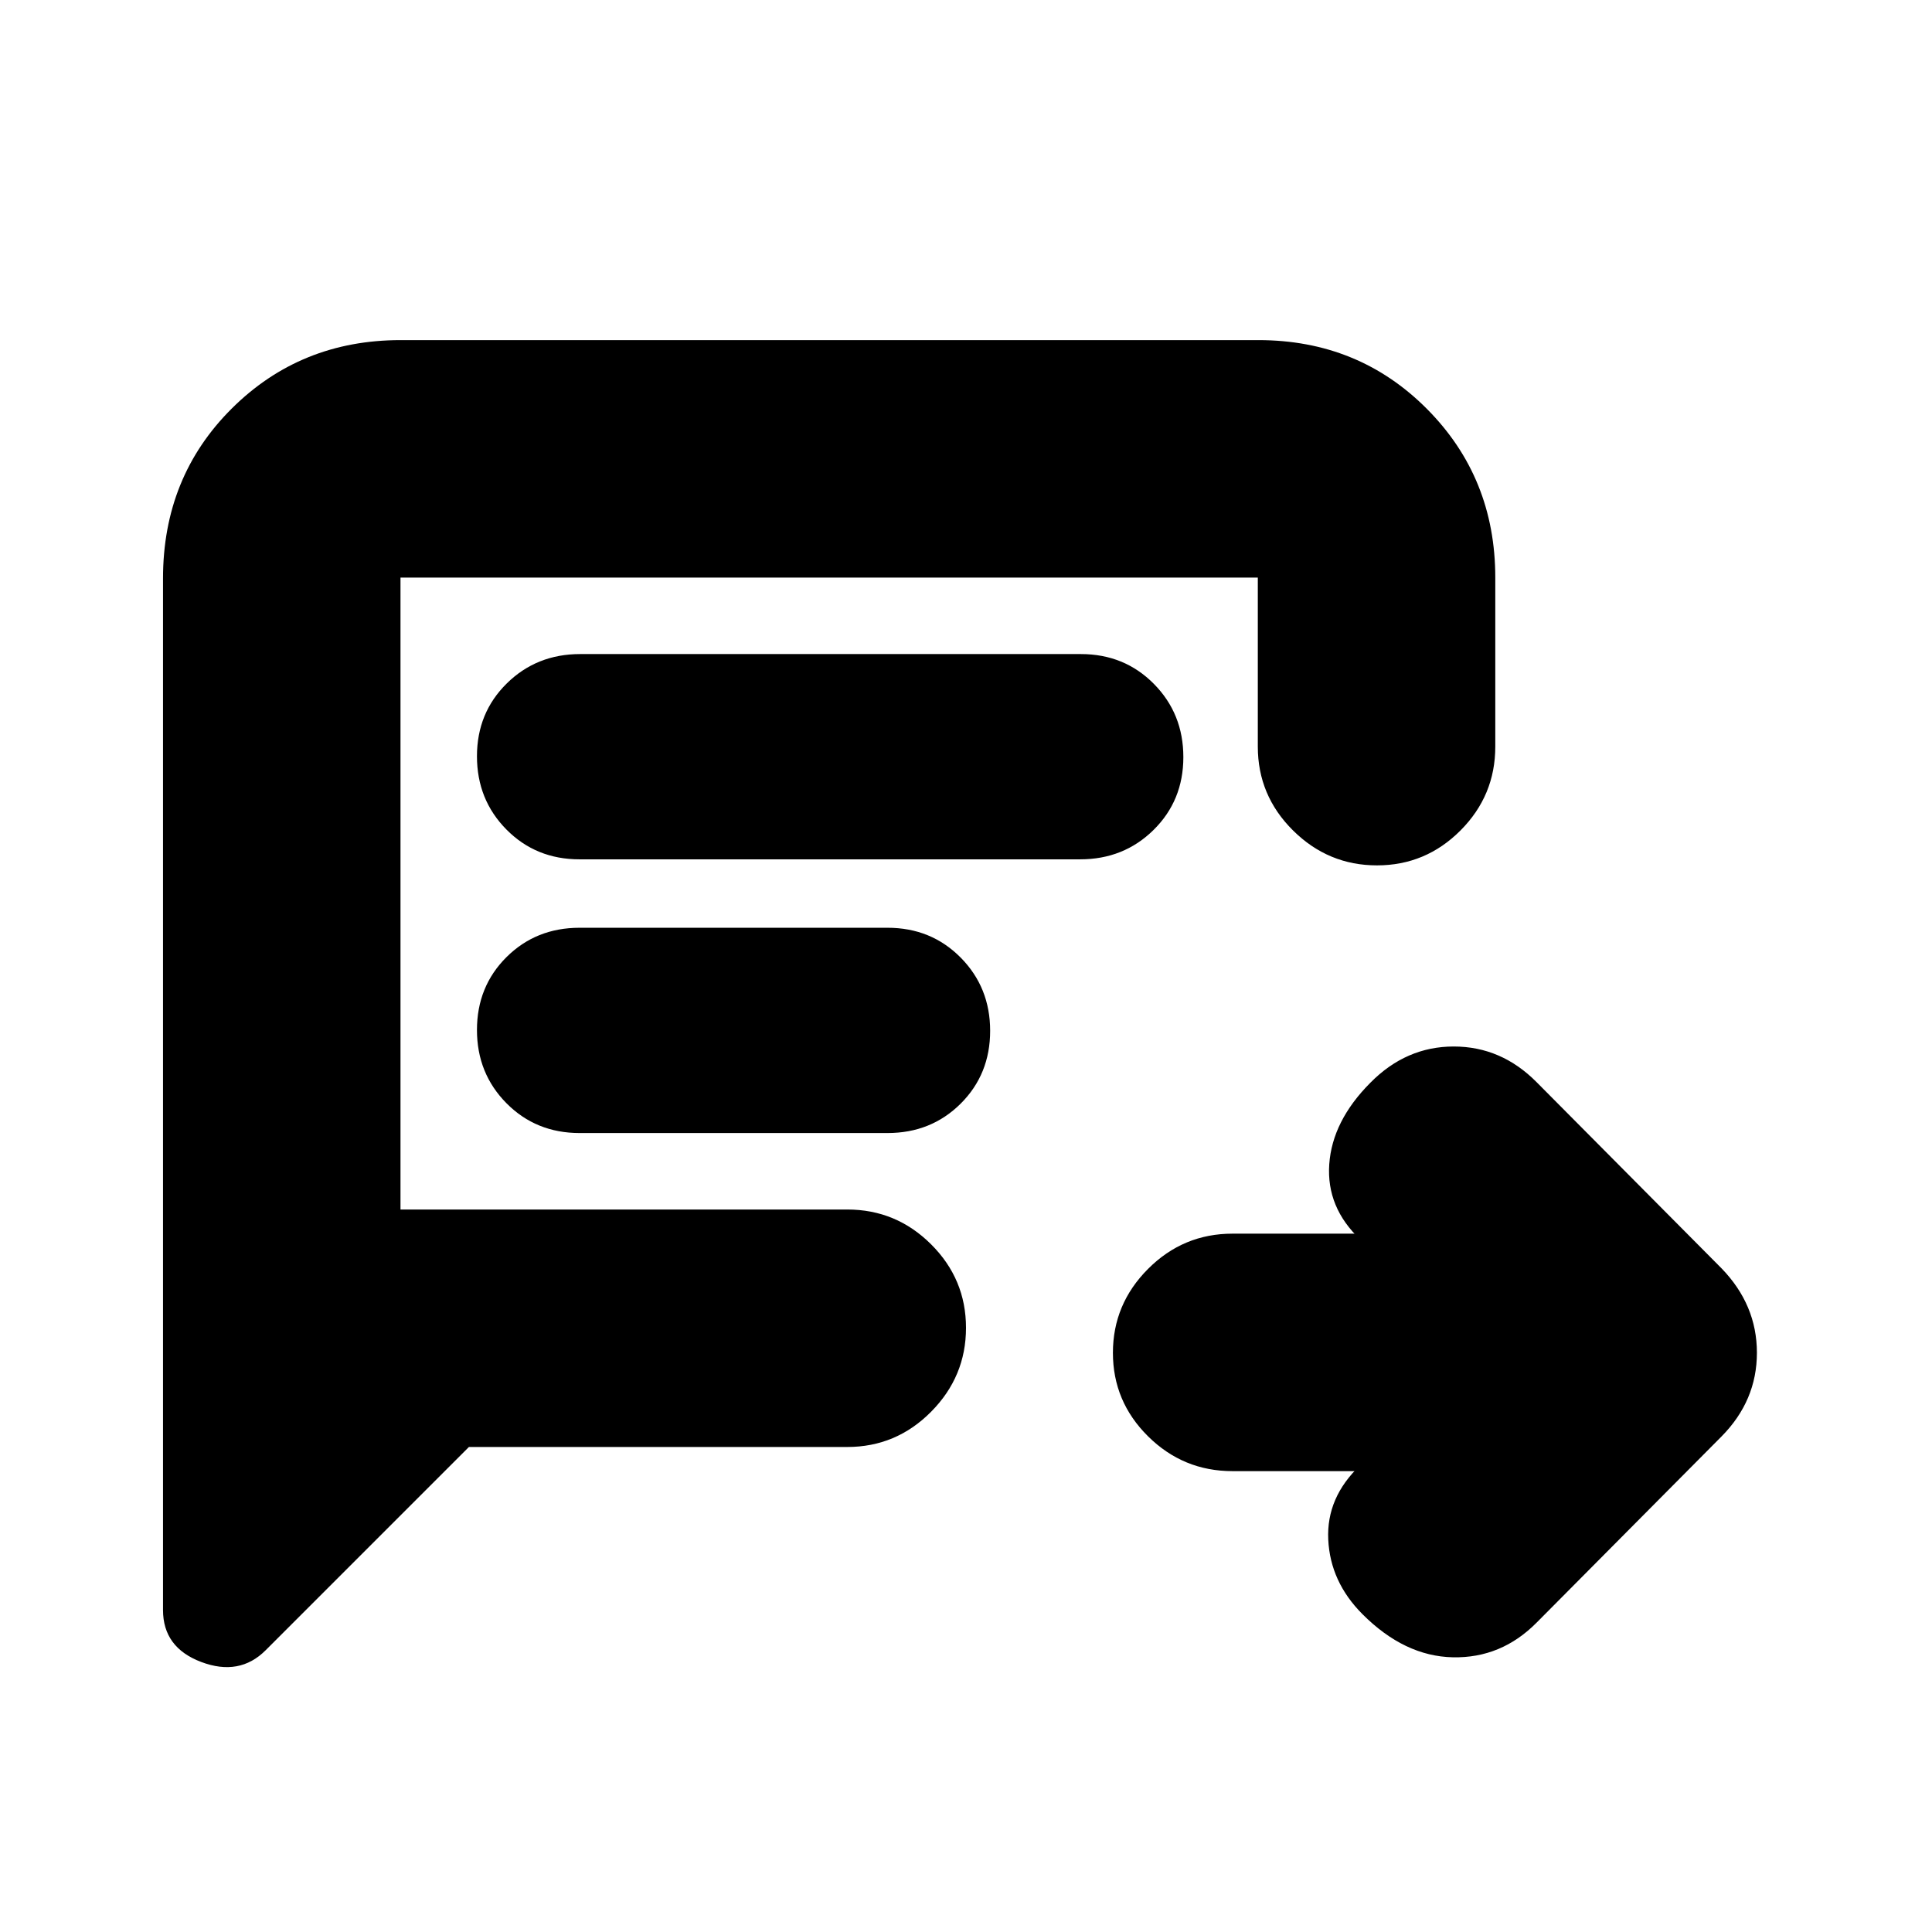<svg xmlns="http://www.w3.org/2000/svg" height="20" viewBox="0 -960 960 960" width="20"><path d="M673-229h-60.59q-24.48 0-41.94-17.29Q553-263.58 553-287.79t17.47-41.71q17.46-17.5 41.94-17.5H673l3 3q-17-16-15.5-37.5t20.43-40.5q17.75-18 41.41-18 23.66 0 41.25 17.78l91.82 92.44Q873-311.64 873-287.82t-17.59 41.6l-91.82 92.44Q746-136 721.93-136.5q-24.07-.5-45-21.5Q661-174 660-195t16-37l-3 3Zm-440-12L132-140q-13 13-32 5.83-19-7.16-19-25.83v-512.59Q81-723 115.16-757t83.88-34h426.24Q675-791 709-756.85T743-673v84q0 24.3-17.29 41.65Q708.42-530 684.21-530t-41.71-17.35Q625-564.7 625-589v-84H199v314h222q24.3 0 41.65 17.29Q480-324.42 480-300.21t-17.35 41.71Q445.3-241 421-241H233Zm54.96-292h248.76q21.66 0 36.47-14.6Q588-562.2 588-583.79q0-21.59-14.65-36.4Q558.7-635 537.04-635H288.28q-21.65 0-36.47 14.6Q237-605.8 237-584.21q0 21.58 14.65 36.4Q266.3-533 287.96-533Zm.04 136h153q21.67 0 36.34-14.6Q492-426.2 492-447.79q0-21.59-14.66-36.4Q462.67-499 441-499H288q-21.67 0-36.34 14.6Q237-469.8 237-448.21q0 21.58 14.66 36.4Q266.33-397 288-397Zm-89 38v-314 314Z"/></svg>